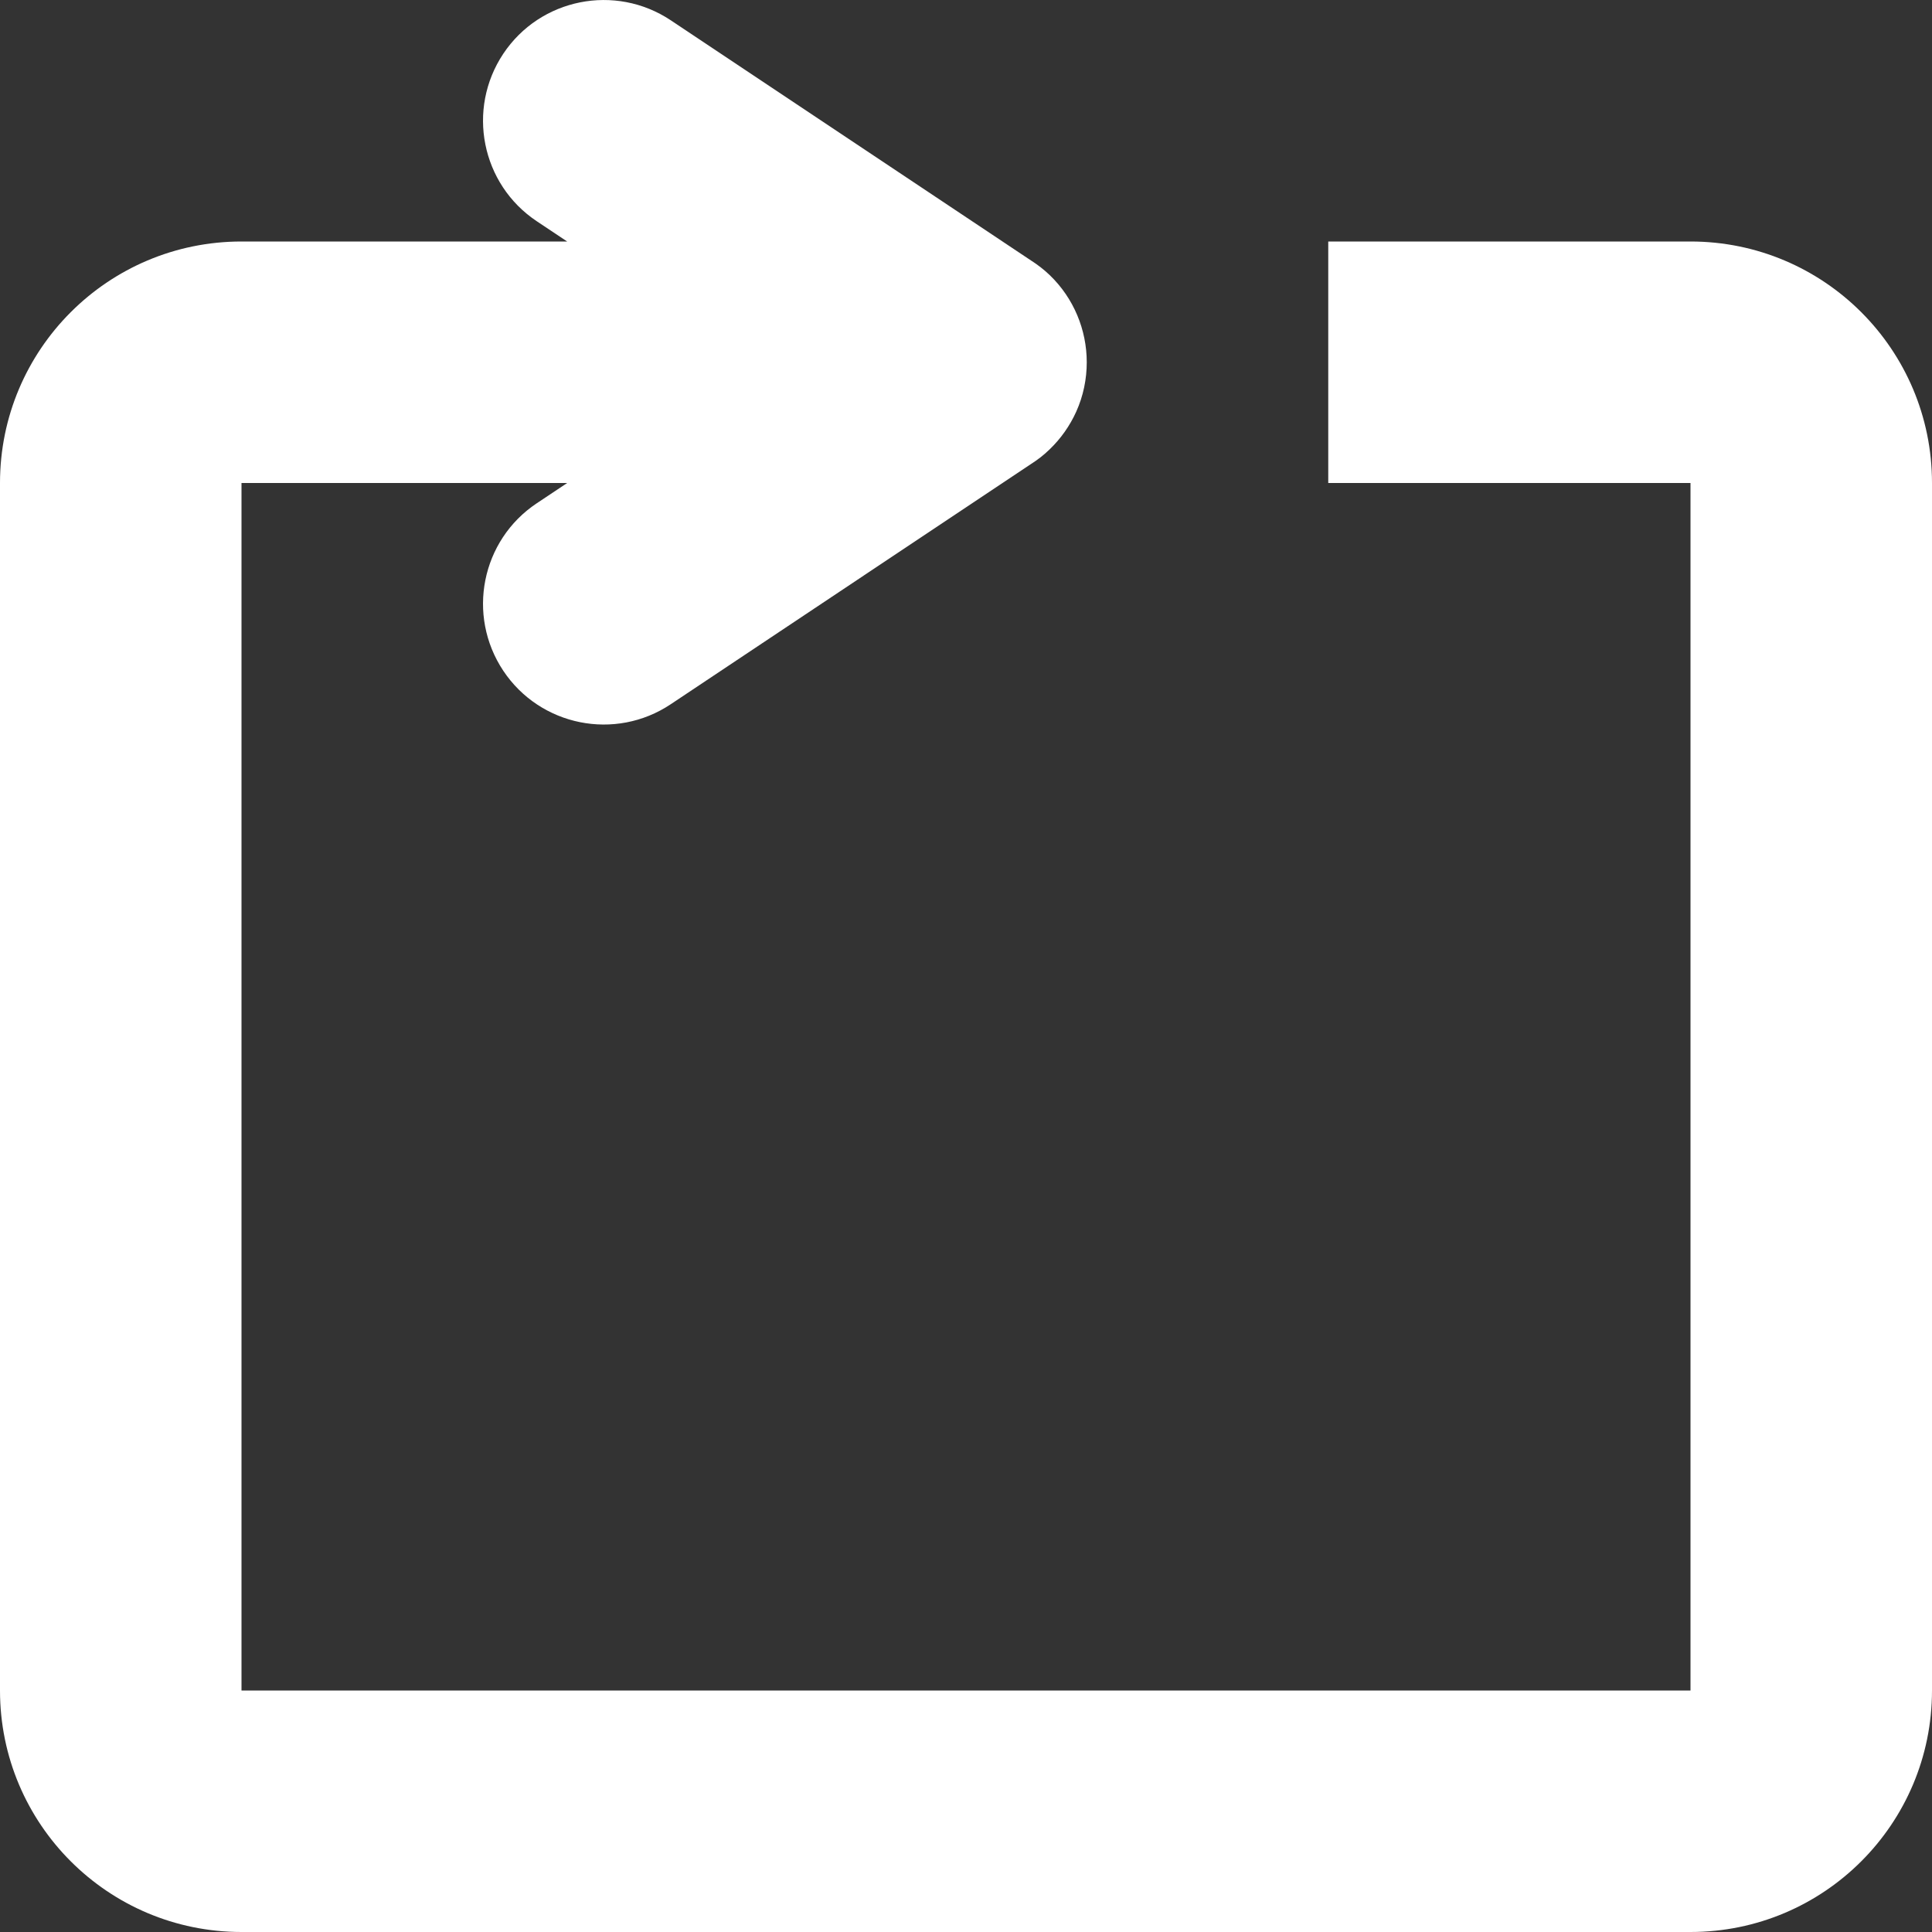 <!--
    Copyright (C) 2021 Joshua Wade, Budislav Stepanov

    This file is part of Anthem.

    Anthem is free software: you can redistribute it and/or modify
    it under the terms of the GNU General Public License as published by
    the Free Software Foundation, either version 3 of the License, or
    (at your option) any later version.

    Anthem is distributed in the hope that it will be useful,
    but WITHOUT ANY WARRANTY; without even the implied warranty of
    MERCHANTABILITY or FITNESS FOR A PARTICULAR PURPOSE. See the GNU
    General Public License for more details.

    You should have received a copy of the GNU General Public License
    along with Anthem. If not, see <https://www.gnu.org/licenses/>.
-->

<svg width="16" height="16" viewBox="0 0 16 16" fill="none" xmlns="http://www.w3.org/2000/svg">
<rect x="0" y="0" width="16" height="16" fill="#333333" stroke="none"/>
<path fill-rule="evenodd" clip-rule="evenodd" d="M4.445 1.832C3.986 1.526 3.862 0.905 4.168 0.445C4.474 -0.014 5.095 -0.138 5.555 0.168L8.538 2.157C8.593 2.192 8.645 2.232 8.693 2.278C8.893 2.47 9 2.733 9 3C9 3.138 8.972 3.278 8.913 3.409C8.861 3.524 8.787 3.631 8.692 3.722C8.645 3.768 8.593 3.808 8.538 3.843L5.555 5.832C5.095 6.139 4.474 6.014 4.168 5.555C3.862 5.095 3.986 4.474 4.445 4.168L4.697 4H2V14H14V4H11V2H14C15.105 2 16 2.895 16 4V14C16 15.105 15.105 16 14 16H2C0.895 16 0 15.105 0 14V4C0 2.895 0.895 2 2 2H4.697L4.445 1.832Z" fill="white"/>
</svg>
